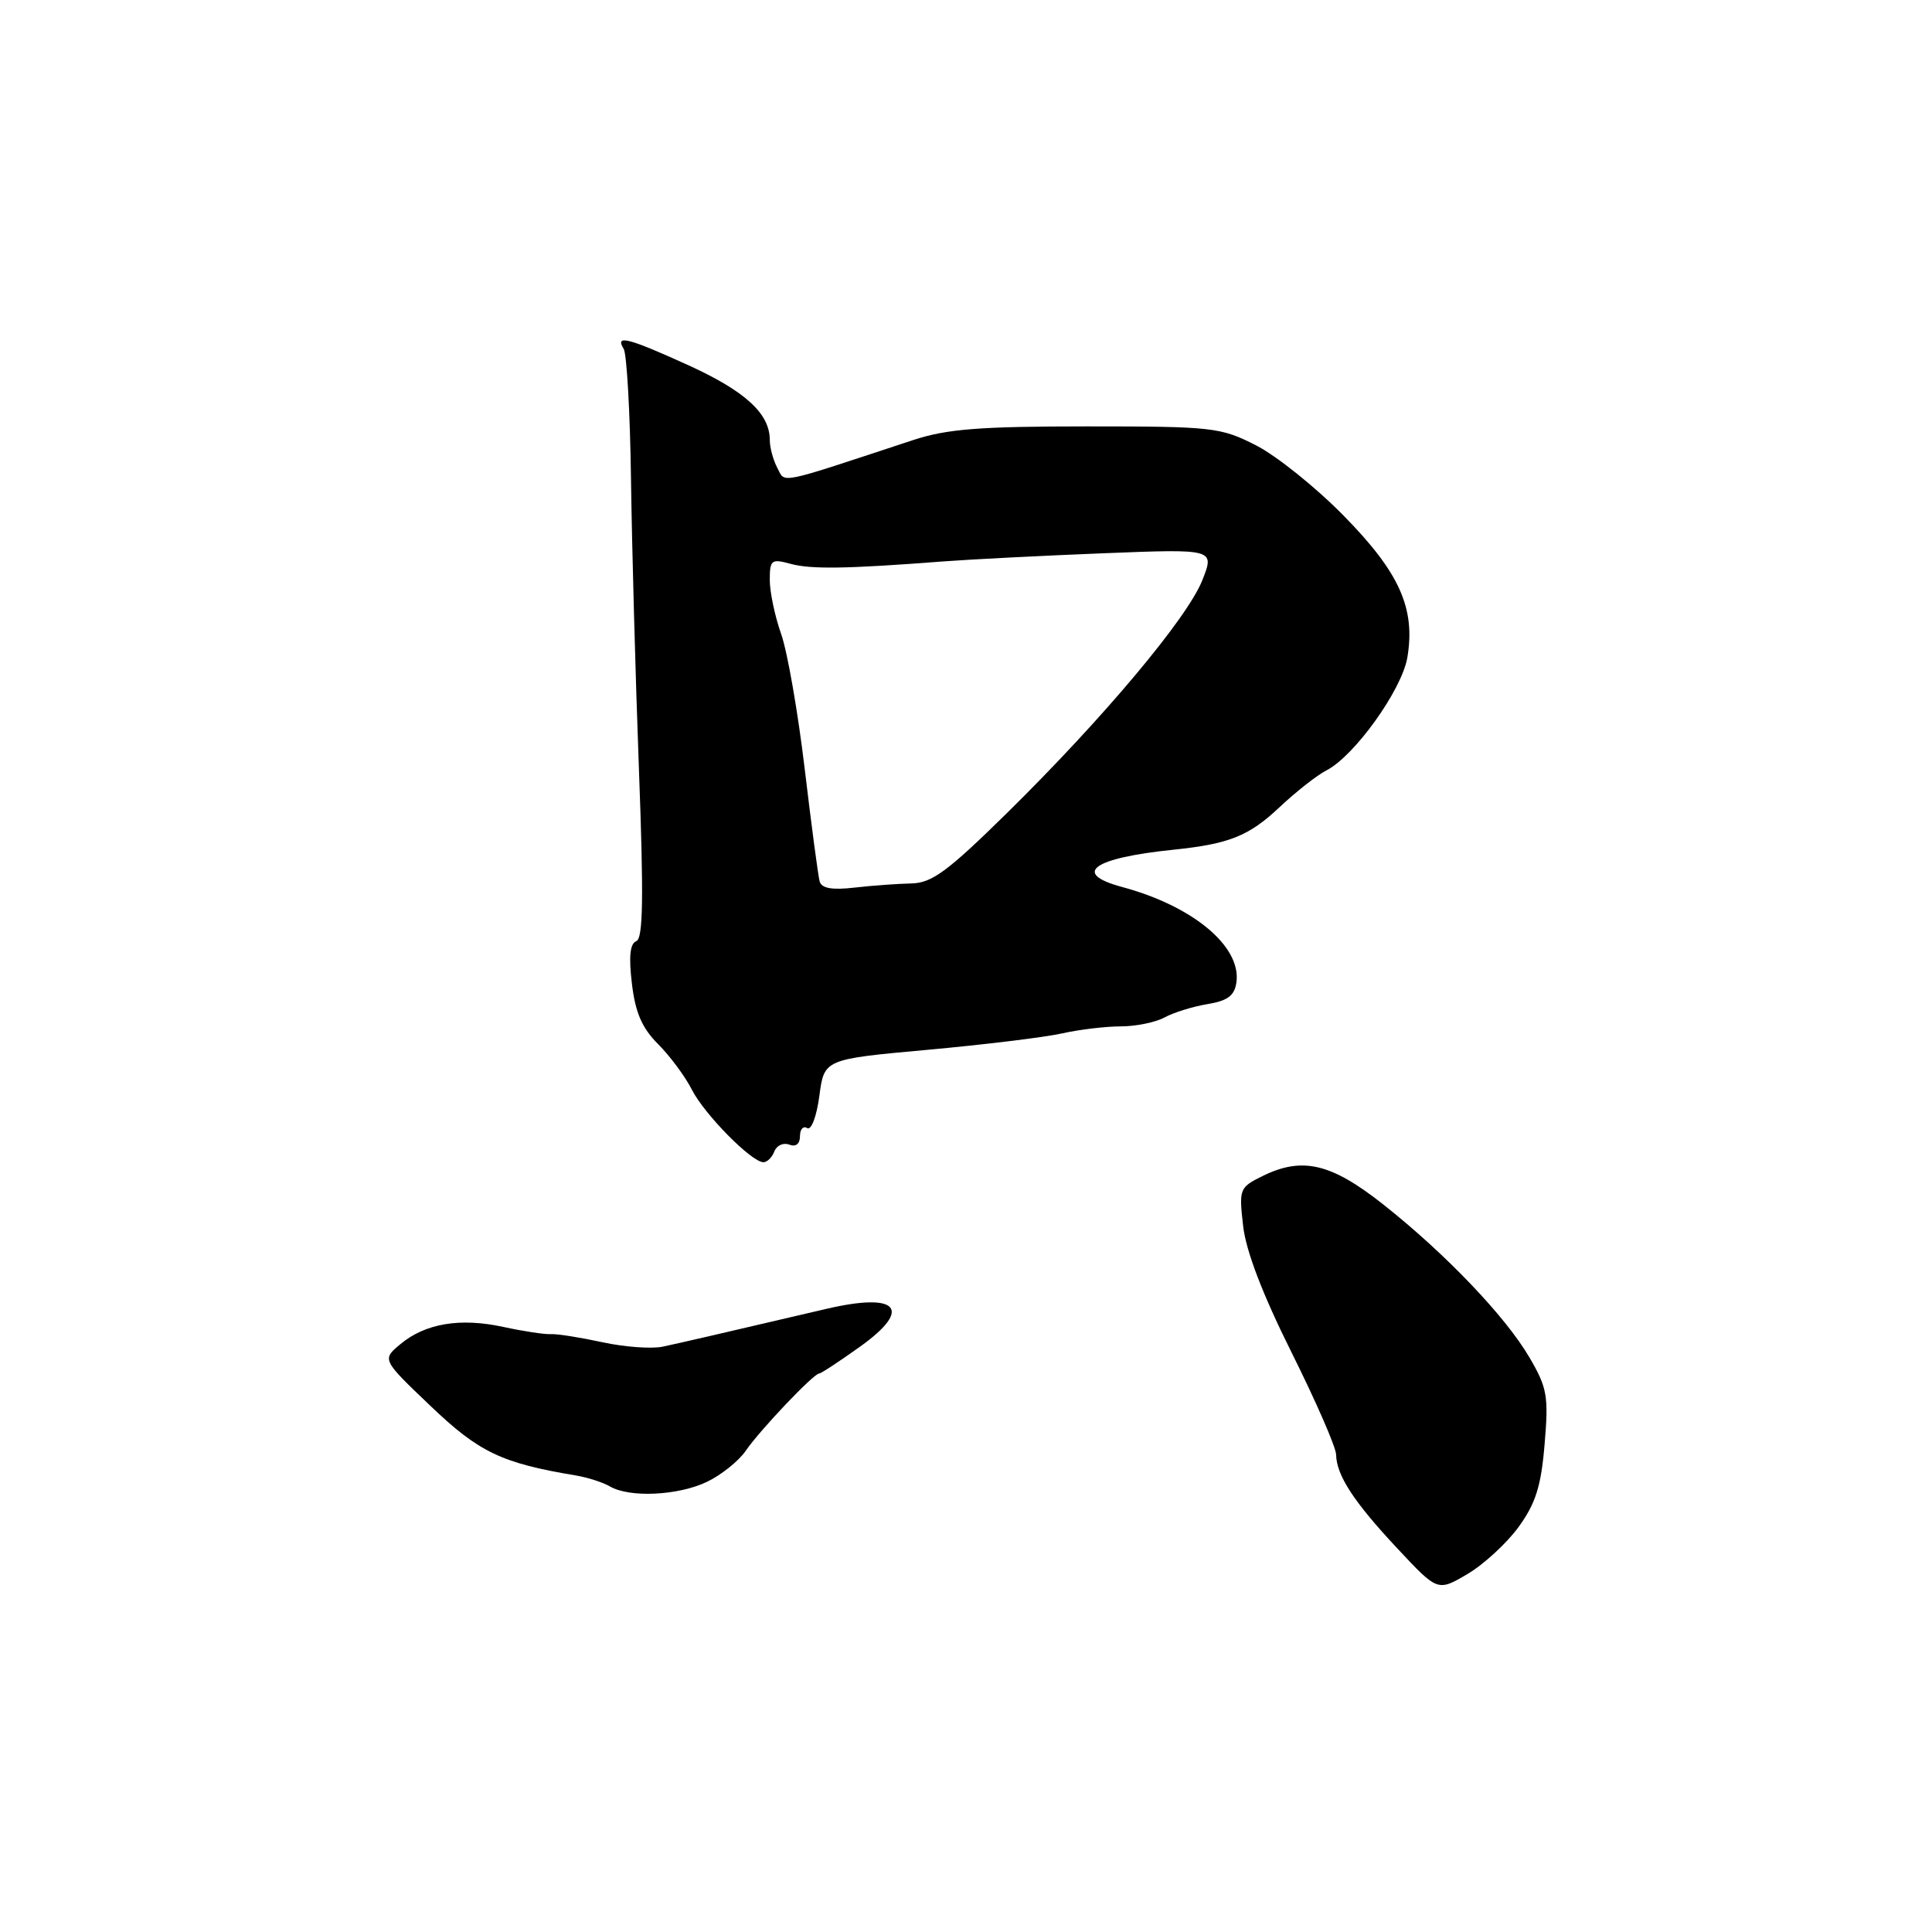 <?xml version="1.0" encoding="UTF-8" standalone="no"?>
<!DOCTYPE svg PUBLIC "-//W3C//DTD SVG 1.1//EN" "http://www.w3.org/Graphics/SVG/1.1/DTD/svg11.dtd" >
<svg xmlns="http://www.w3.org/2000/svg" xmlns:xlink="http://www.w3.org/1999/xlink" version="1.1" viewBox="0 0 256 256">
 <g >
 <path fill="currentColor"
d=" M 201.23 202.32 C 203.49 199.20 204.21 196.91 204.67 191.34 C 205.21 184.99 205.01 183.88 202.66 179.87 C 199.47 174.42 191.54 166.12 183.28 159.59 C 176.39 154.14 172.57 153.24 167.32 155.82 C 164.23 157.34 164.16 157.52 164.72 162.44 C 165.09 165.76 167.31 171.54 171.15 179.23 C 174.37 185.69 177.02 191.76 177.04 192.73 C 177.09 195.50 179.39 199.02 185.17 205.19 C 190.50 210.89 190.50 210.89 194.44 208.57 C 196.60 207.30 199.66 204.48 201.23 202.32 Z  M 93.66 196.36 C 95.56 195.45 97.88 193.60 98.81 192.24 C 100.67 189.52 107.81 182.00 108.54 182.00 C 108.79 182.00 111.26 180.37 114.03 178.39 C 120.97 173.40 118.98 171.22 109.50 173.43 C 95.41 176.73 90.12 177.95 87.81 178.44 C 86.34 178.75 82.74 178.49 79.81 177.85 C 76.89 177.22 73.83 176.73 73.00 176.78 C 72.17 176.83 69.35 176.40 66.72 175.83 C 60.98 174.58 56.36 175.35 53.05 178.11 C 50.60 180.15 50.60 180.15 57.07 186.32 C 63.48 192.44 66.47 193.87 76.32 195.51 C 77.87 195.77 79.89 196.42 80.82 196.96 C 83.42 198.48 89.83 198.18 93.66 196.36 Z  M 102.61 152.56 C 102.92 151.77 103.80 151.37 104.58 151.67 C 105.46 152.01 106.00 151.57 106.00 150.55 C 106.00 149.63 106.43 149.15 106.96 149.48 C 107.50 149.81 108.21 147.92 108.57 145.21 C 109.21 140.35 109.21 140.35 122.86 139.11 C 130.36 138.43 138.39 137.45 140.69 136.94 C 143.00 136.42 146.52 136.00 148.51 136.00 C 150.50 136.00 153.11 135.47 154.32 134.81 C 155.52 134.16 158.07 133.37 160.00 133.05 C 162.67 132.61 163.58 131.93 163.83 130.18 C 164.51 125.42 158.09 120.06 148.68 117.53 C 141.97 115.72 144.78 113.69 155.50 112.59 C 162.85 111.83 165.47 110.79 169.50 107.00 C 171.70 104.93 174.52 102.71 175.76 102.08 C 179.47 100.18 185.75 91.42 186.48 87.13 C 187.58 80.61 185.44 75.85 178.02 68.31 C 174.34 64.56 169.12 60.38 166.41 59.00 C 161.73 56.62 160.69 56.50 144.00 56.50 C 129.79 56.50 125.47 56.84 121.00 58.31 C 102.70 64.34 104.10 64.06 103.00 62.00 C 102.45 60.97 102.00 59.30 102.00 58.29 C 102.00 54.81 98.77 51.85 91.27 48.42 C 83.20 44.75 81.45 44.30 82.64 46.22 C 83.05 46.89 83.49 54.65 83.61 63.47 C 83.73 72.29 84.20 89.57 84.66 101.88 C 85.30 118.94 85.22 124.37 84.31 124.71 C 83.48 125.03 83.30 126.76 83.73 130.33 C 84.18 134.17 85.07 136.22 87.20 138.35 C 88.77 139.92 90.78 142.63 91.66 144.36 C 93.32 147.64 99.59 154.00 101.16 154.00 C 101.66 154.00 102.31 153.35 102.61 152.56 Z  M 108.61 116.80 C 108.41 116.09 107.52 109.38 106.63 101.90 C 105.74 94.42 104.34 86.37 103.51 84.02 C 102.68 81.67 102.00 78.45 102.00 76.86 C 102.00 74.18 102.21 74.02 104.75 74.71 C 107.46 75.45 112.19 75.38 125.00 74.39 C 128.57 74.12 138.13 73.63 146.22 73.31 C 160.95 72.73 160.95 72.73 159.32 76.87 C 157.35 81.88 146.16 95.21 133.41 107.75 C 125.54 115.49 123.47 117.01 120.75 117.06 C 118.96 117.10 115.58 117.34 113.24 117.61 C 110.26 117.96 108.87 117.71 108.61 116.80 Z "/>
</g>
</svg>